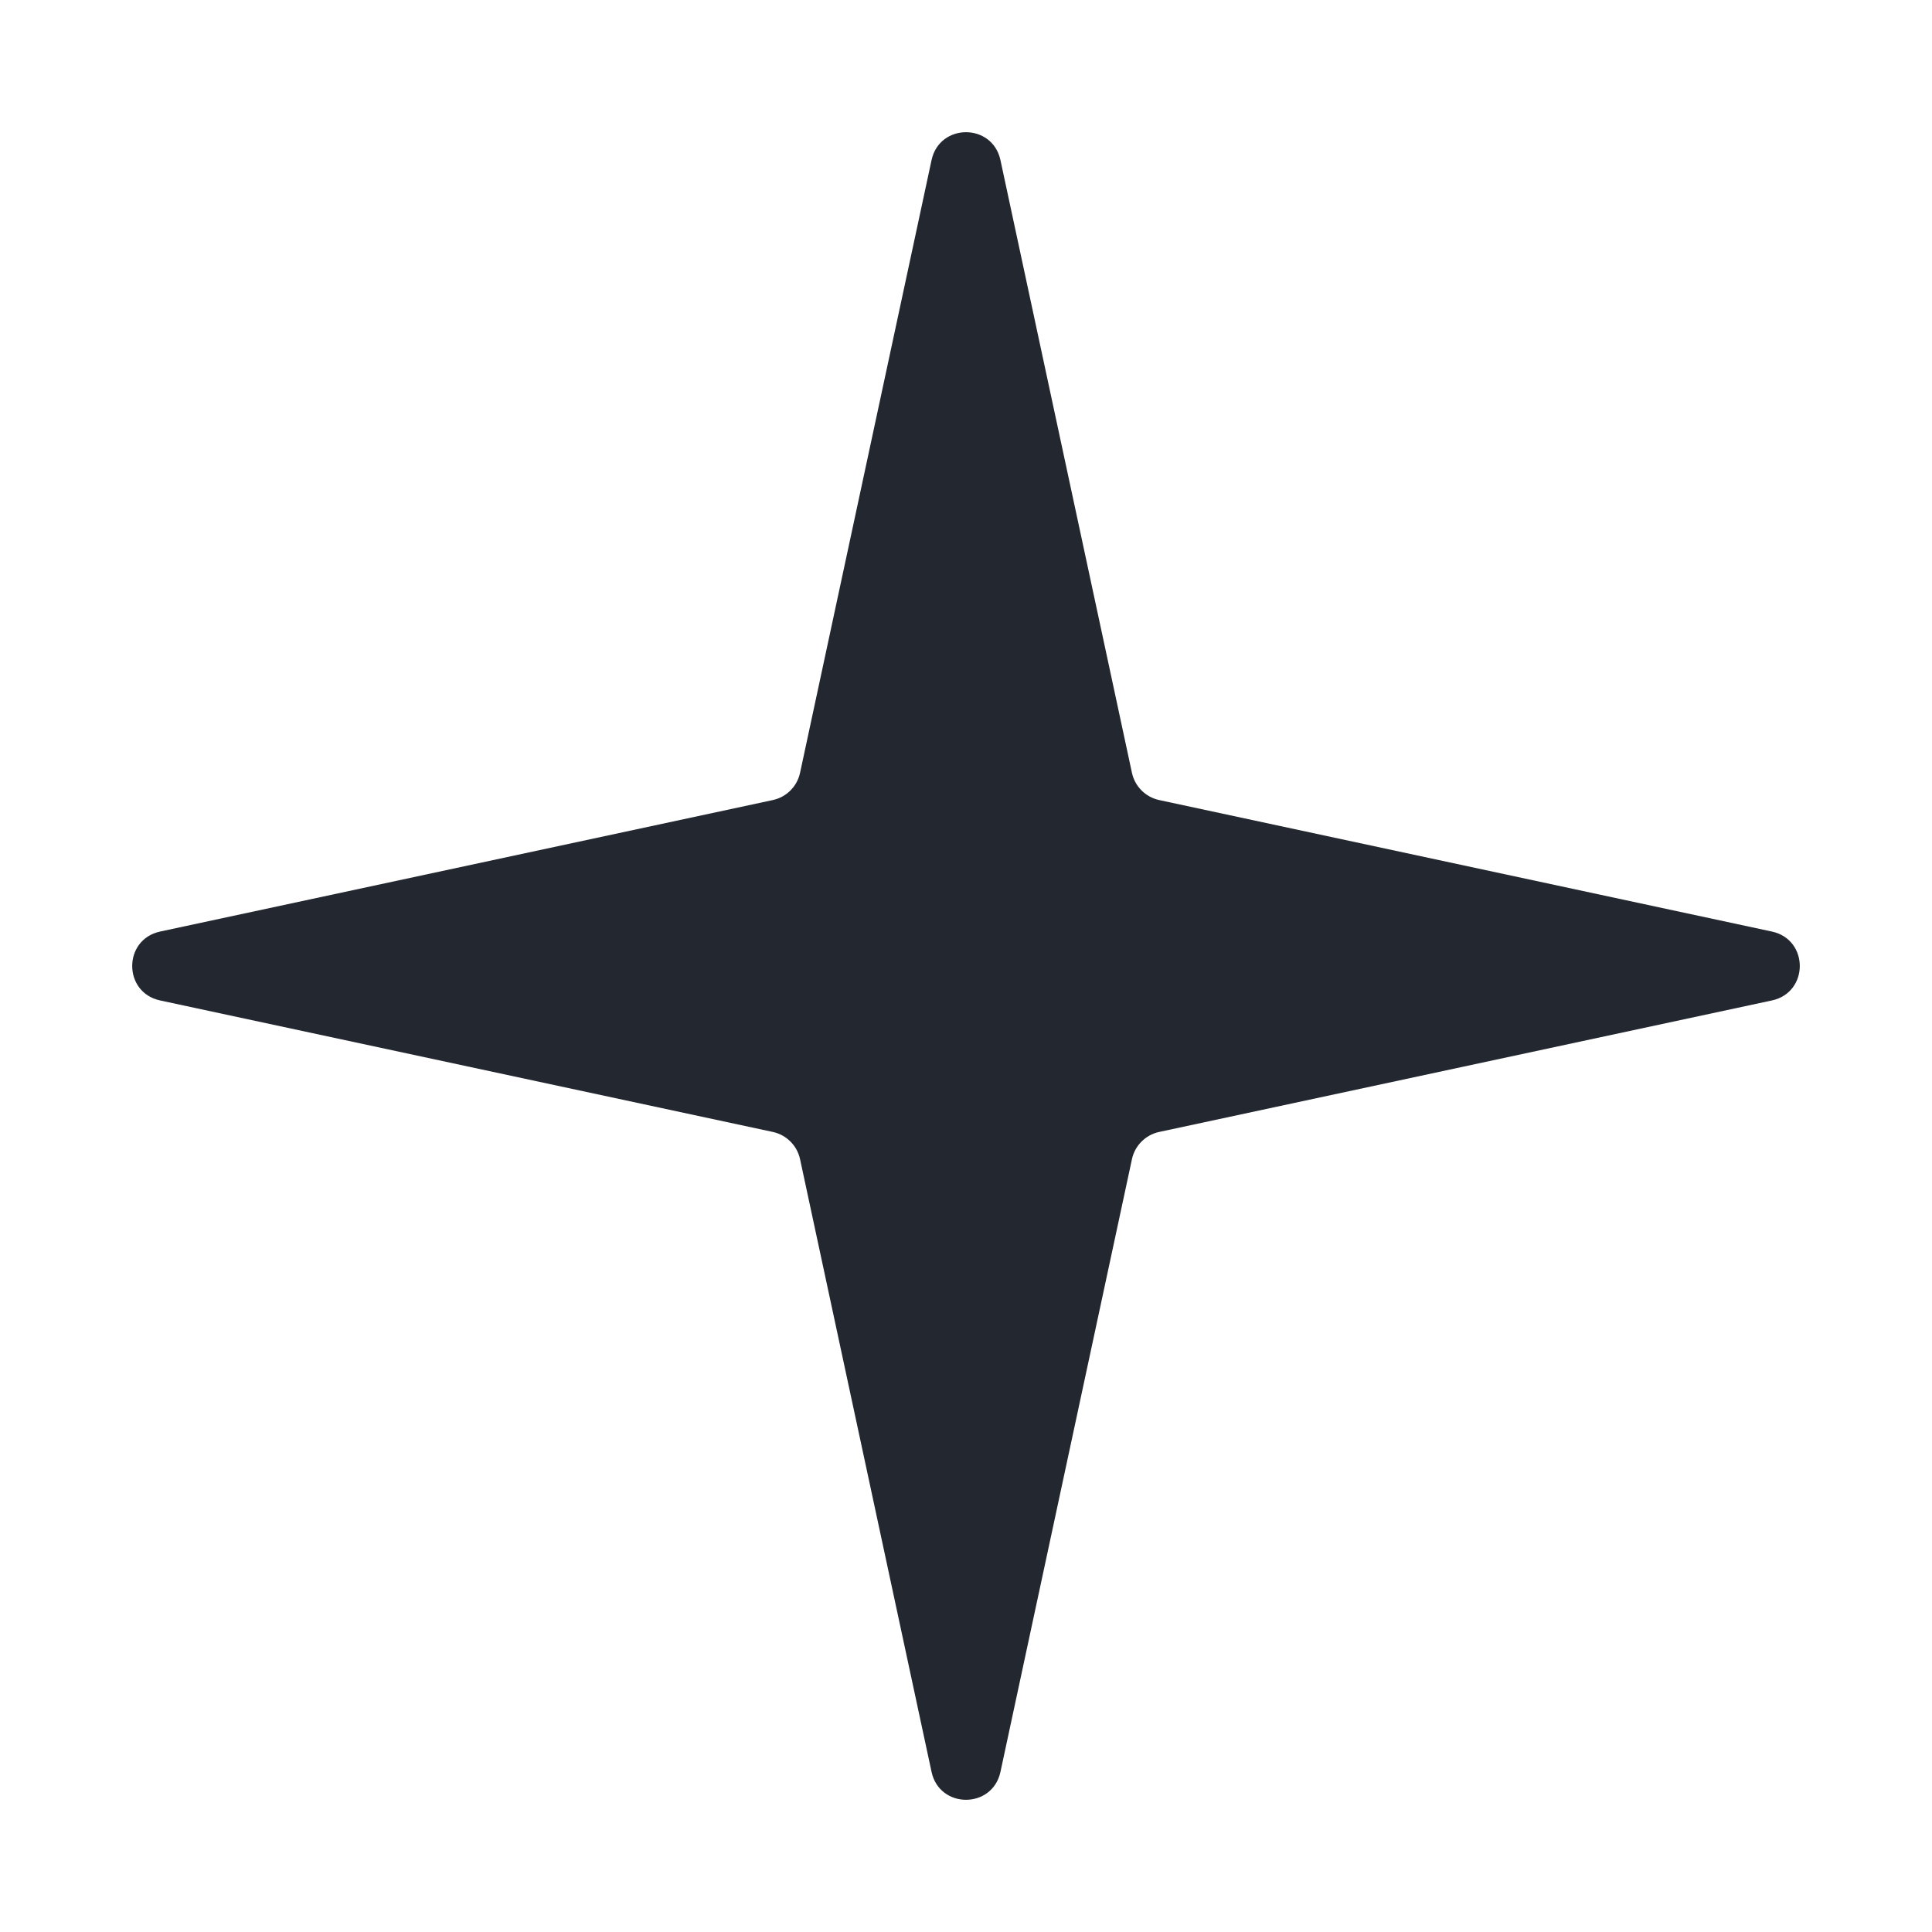 <svg width="11" height="11" viewBox="0 0 11 11" fill="none" xmlns="http://www.w3.org/2000/svg">
<path d="M5.304 0.911C5.35 0.7 5.65 0.7 5.696 0.911L6.445 4.401C6.462 4.478 6.522 4.538 6.599 4.555L10.089 5.304C10.3 5.35 10.3 5.65 10.089 5.696L6.599 6.445C6.522 6.462 6.462 6.522 6.445 6.599L5.696 10.089C5.65 10.3 5.35 10.3 5.304 10.089L4.555 6.599C4.538 6.522 4.478 6.462 4.401 6.445L0.911 5.696C0.7 5.65 0.7 5.35 0.911 5.304L4.401 4.555C4.478 4.538 4.538 4.478 4.555 4.401L5.304 0.911Z" fill="#232730"/>
</svg>
